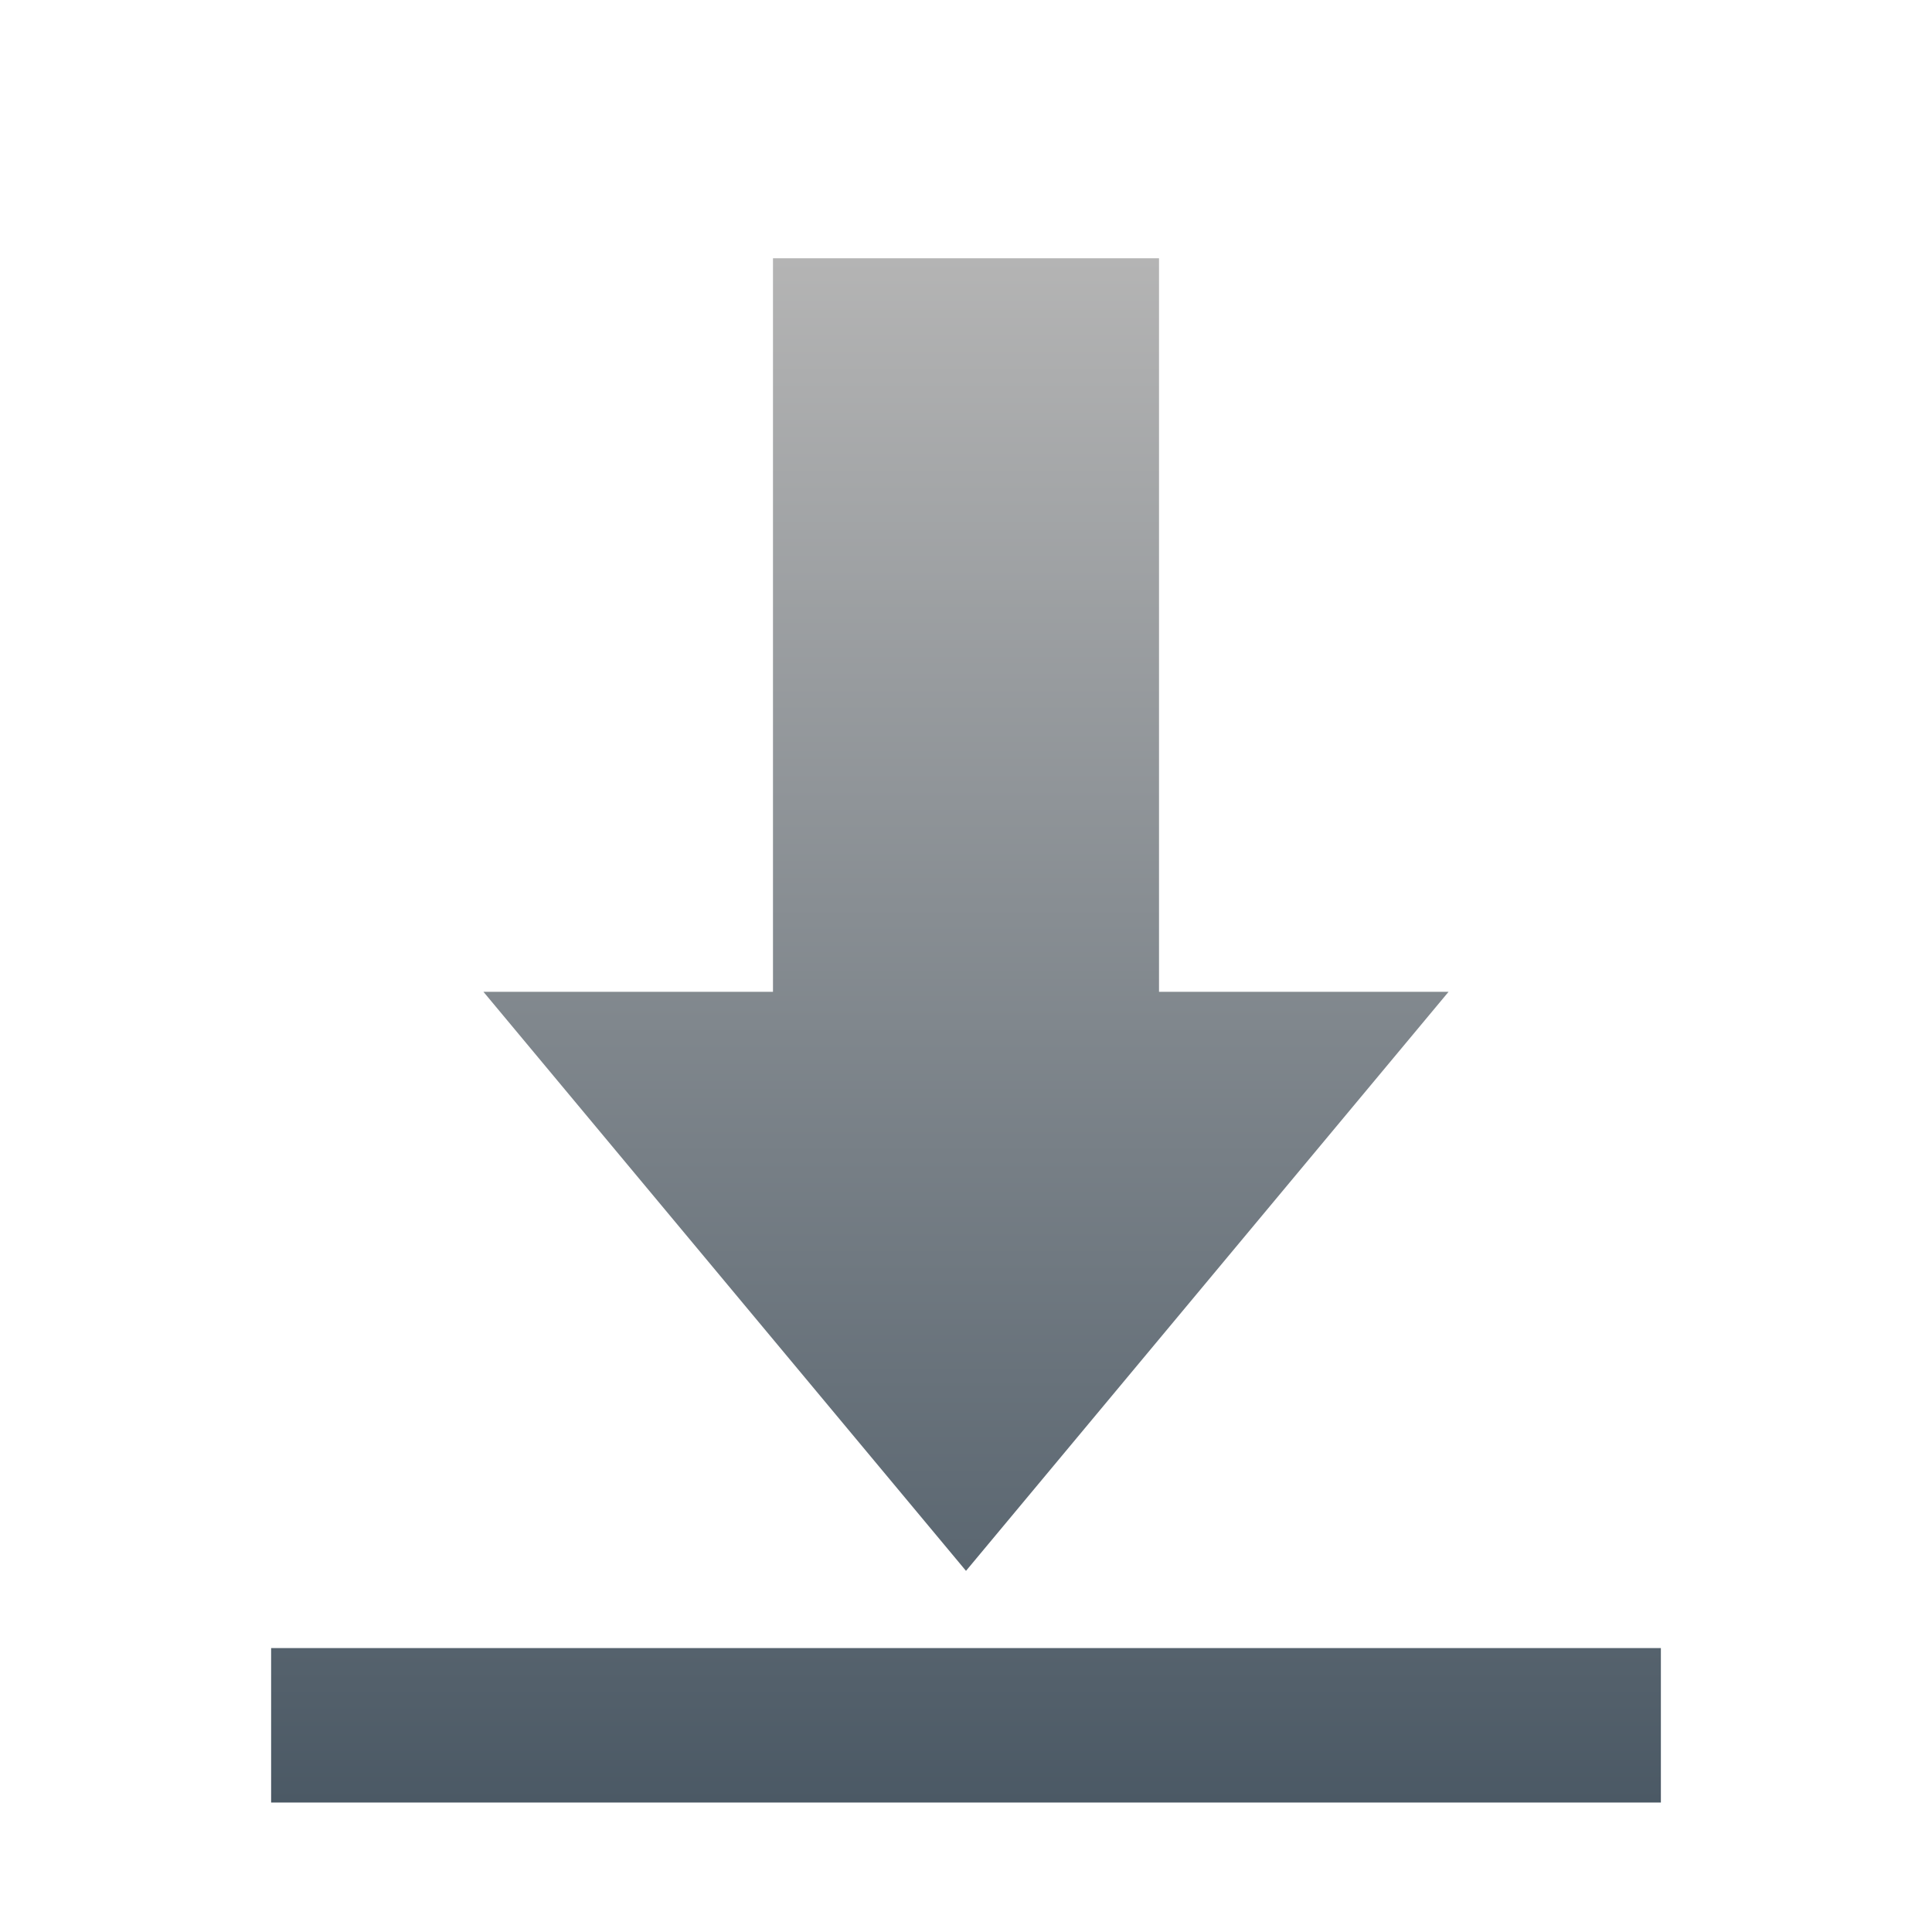 <svg width="54" height="54" viewBox="0 0 54 54" fill="none" xmlns="http://www.w3.org/2000/svg">
<g filter="url(#filter0_d_28343_85767)">
<path fill-rule="evenodd" clip-rule="evenodd" d="M32.395 5.419H21.605V25.921H13.512L27 42.106L40.488 25.921H32.395V5.419ZM7.578 44.264V48.581H46.422V44.264H7.578Z" fill="url(#paint0_linear_28343_85767)"/>
</g>
<defs>
<filter id="filter0_d_28343_85767" x="5.778" y="5.419" width="42.445" height="46.761" filterUnits="userSpaceOnUse" color-interpolation-filters="sRGB">
<feFlood flood-opacity="0" result="BackgroundImageFix"/>
<feColorMatrix in="SourceAlpha" type="matrix" values="0 0 0 0 0 0 0 0 0 0 0 0 0 0 0 0 0 0 127 0" result="hardAlpha"/>
<feOffset dy="1.8"/>
<feGaussianBlur stdDeviation="0.9"/>
<feComposite in2="hardAlpha" operator="out"/>
<feColorMatrix type="matrix" values="0 0 0 0 0 0 0 0 0 0 0 0 0 0 0 0 0 0 0.75 0"/>
<feBlend mode="normal" in2="BackgroundImageFix" result="effect1_dropShadow_28343_85767"/>
<feBlend mode="normal" in="SourceGraphic" in2="effect1_dropShadow_28343_85767" result="shape"/>
</filter>
<linearGradient id="paint0_linear_28343_85767" x1="27" y1="5.419" x2="27" y2="48.581" gradientUnits="userSpaceOnUse">
<stop offset="0" stop-color="#B4B4B4"/>
<stop offset="1" stop-color="#4B5965"/>
</linearGradient>
</defs>
</svg>
